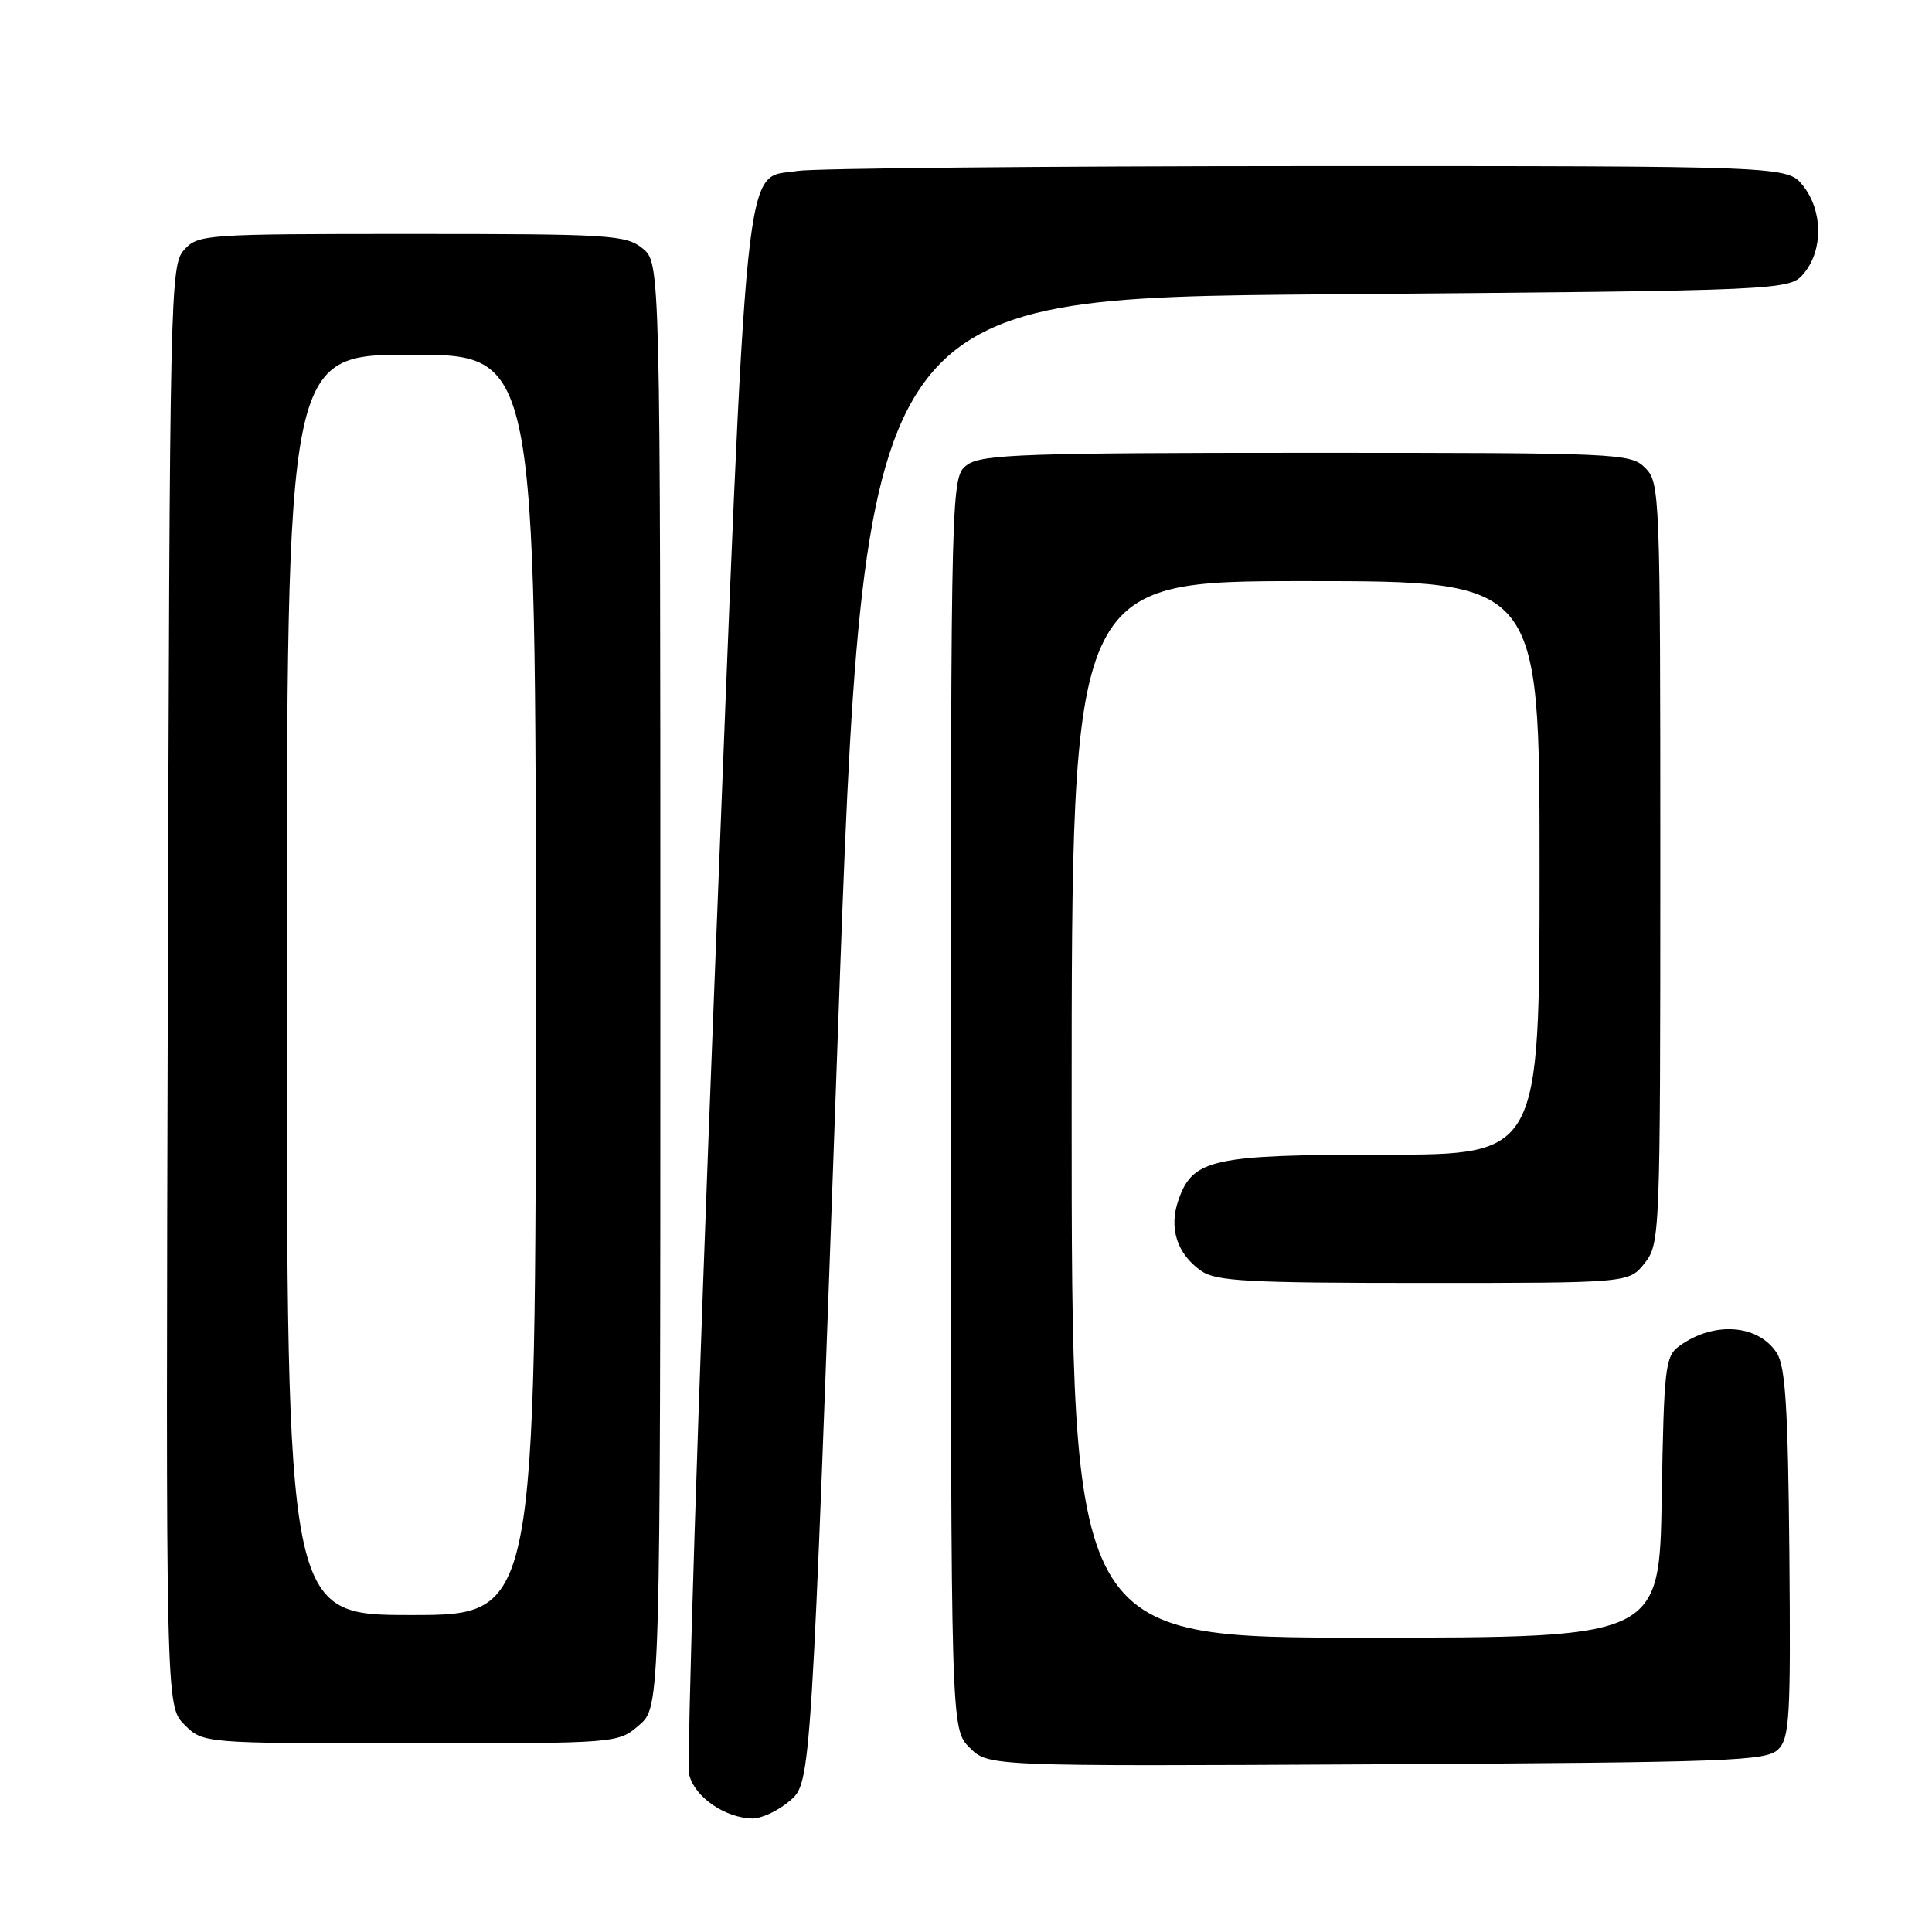 <?xml version="1.0" encoding="UTF-8" standalone="no"?>
<!DOCTYPE svg PUBLIC "-//W3C//DTD SVG 1.1//EN" "http://www.w3.org/Graphics/SVG/1.1/DTD/svg11.dtd" >
<svg xmlns="http://www.w3.org/2000/svg" xmlns:xlink="http://www.w3.org/1999/xlink" version="1.1" viewBox="0 0 256 256">
 <g >
 <path fill="currentColor"
d=" M 104.68 238.60 C 107.48 236.19 107.48 236.19 110.99 137.85 C 114.50 39.50 114.50 39.50 175.84 39.00 C 237.18 38.50 237.18 38.50 239.09 36.14 C 241.59 33.05 241.52 27.93 238.93 24.63 C 236.85 22.00 236.85 22.00 173.18 22.01 C 138.15 22.02 107.78 22.31 105.68 22.65 C 98.44 23.85 99.13 17.06 94.67 130.30 C 92.46 186.51 90.96 233.73 91.34 235.22 C 92.07 238.13 96.09 240.89 99.69 240.96 C 100.90 240.98 103.15 239.92 104.68 238.60 Z  M 235.62 231.80 C 237.14 230.29 237.29 227.50 237.10 205.80 C 236.92 186.55 236.58 181.04 235.43 179.27 C 232.95 175.46 227.05 175.05 222.50 178.37 C 220.65 179.73 220.48 181.19 220.19 198.42 C 219.88 217.00 219.88 217.00 180.94 217.00 C 142.00 217.00 142.00 217.00 142.00 147.00 C 142.00 77.00 142.00 77.00 173.00 77.00 C 204.00 77.00 204.00 77.00 204.00 115.00 C 204.00 153.00 204.00 153.00 183.45 153.00 C 160.62 153.00 158.04 153.57 156.15 159.01 C 154.85 162.72 155.95 166.15 159.16 168.40 C 161.12 169.77 165.32 170.00 188.65 170.00 C 215.85 170.00 215.85 170.00 217.93 167.37 C 219.96 164.78 220.00 163.80 220.00 114.37 C 220.00 65.33 219.95 63.95 218.00 62.00 C 216.06 60.06 214.67 60.00 173.22 60.00 C 136.12 60.00 130.15 60.21 128.22 61.56 C 126.00 63.11 126.00 63.11 126.00 146.10 C 126.00 229.09 126.00 229.09 128.48 231.57 C 130.96 234.05 130.96 234.05 182.45 233.78 C 229.28 233.52 234.08 233.35 235.62 231.80 Z  M 84.69 228.59 C 87.50 226.17 87.50 226.17 87.50 130.50 C 87.50 34.82 87.50 34.82 85.14 32.91 C 82.94 31.13 80.85 31.00 54.54 31.00 C 27.11 31.00 26.26 31.06 24.40 33.10 C 22.56 35.14 22.49 38.40 22.24 130.64 C 21.97 226.06 21.97 226.06 24.44 228.53 C 26.91 231.00 26.91 231.00 54.40 231.00 C 81.89 231.00 81.89 231.00 84.69 228.59 Z  M 38.00 130.50 C 38.00 47.00 38.00 47.00 54.50 47.00 C 71.00 47.00 71.00 47.00 71.00 130.50 C 71.00 214.00 71.00 214.00 54.50 214.00 C 38.00 214.00 38.00 214.00 38.00 130.50 Z "/>
</g>
</svg>